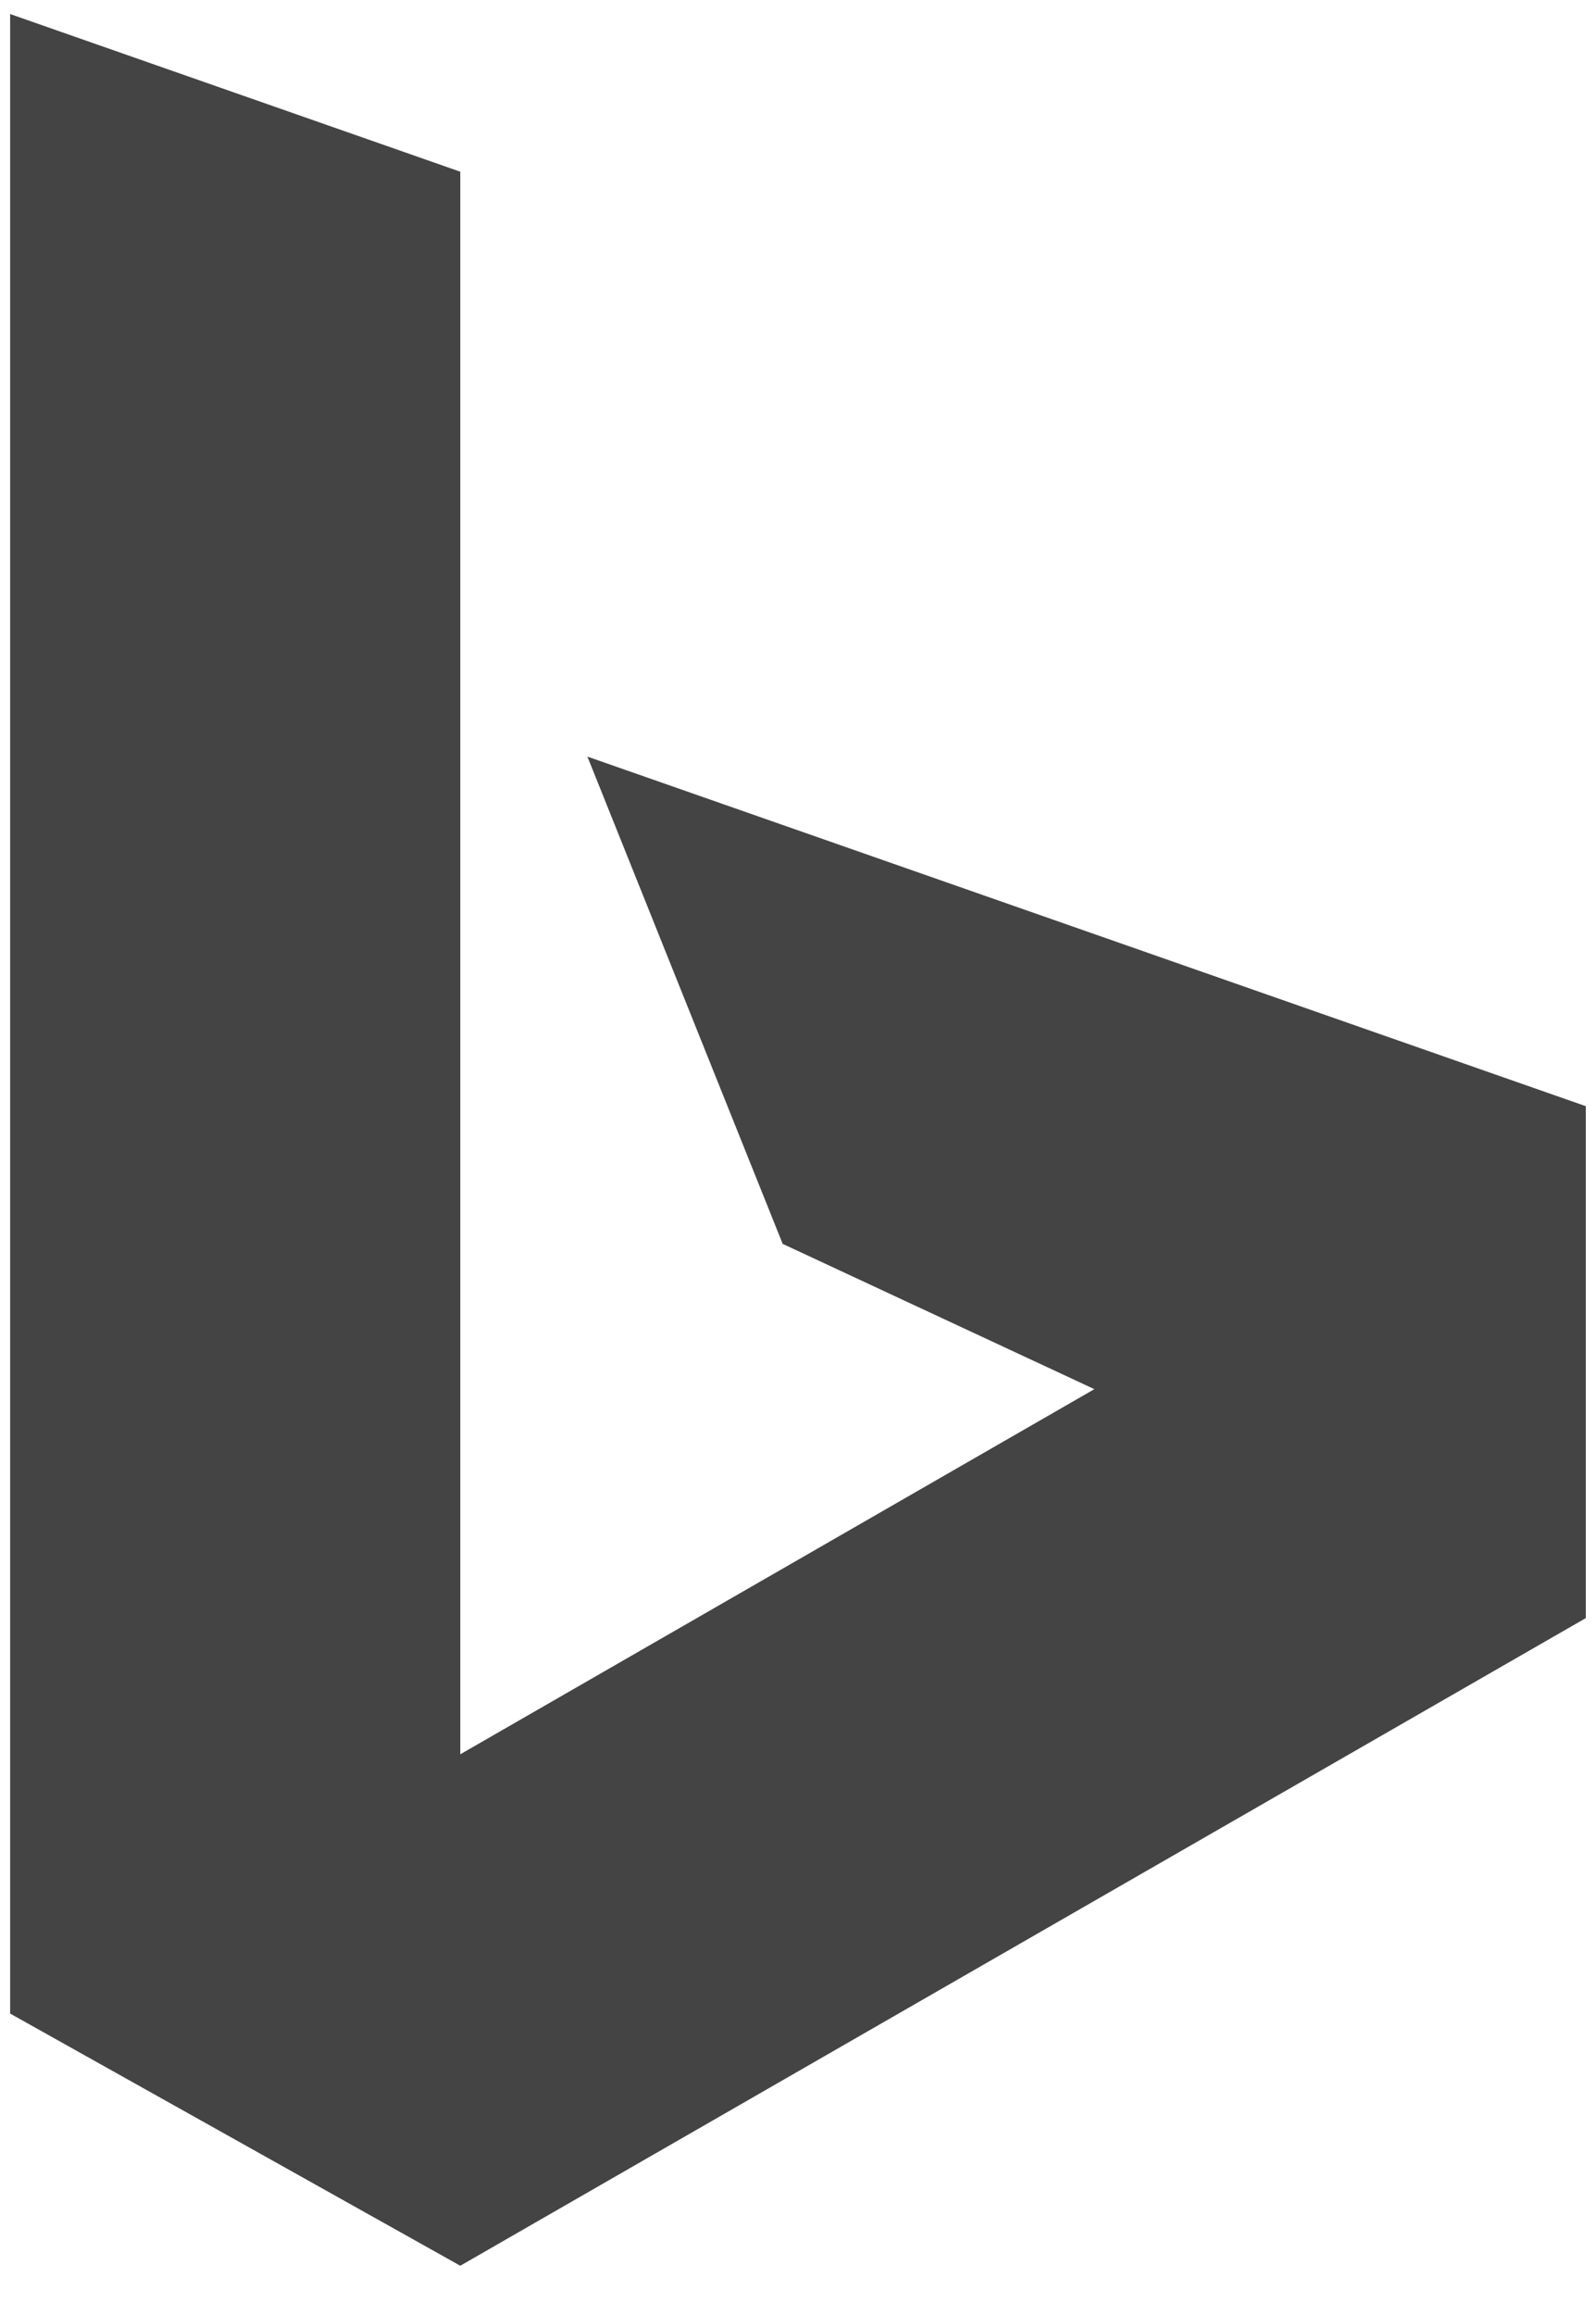 <?xml version="1.0" encoding="utf-8"?>
<svg width="20px" height="29px" viewBox="0 0 20 29" version="1.1" xmlns="http://www.w3.org/2000/svg" xmlns:xlink="http://www.w3.org/1999/xlink">
  <g stroke="none" stroke-width="1" fill="none" fill-rule="evenodd">
    <g transform="translate(-60, -81)" fill="#444444">
      <g transform="translate(0, 60)">
        <g transform="translate(60, 21)">
          <g transform="translate(0.127, 0.176)">
            <polygon id="Path" points="19.745 13.681 7.234 9.302 9.681 15.406 13.587 17.226 19.745 17.226 19.745 13.681"></polygon>
            <polygon id="Path" points="5.641 21.8 5.641 1.975 0 0 0 25.048 5.641 28.207 19.745 20.094 19.745 13.681"></polygon>
          </g>
        </g>
      </g>
    </g>
  </g>
</svg>